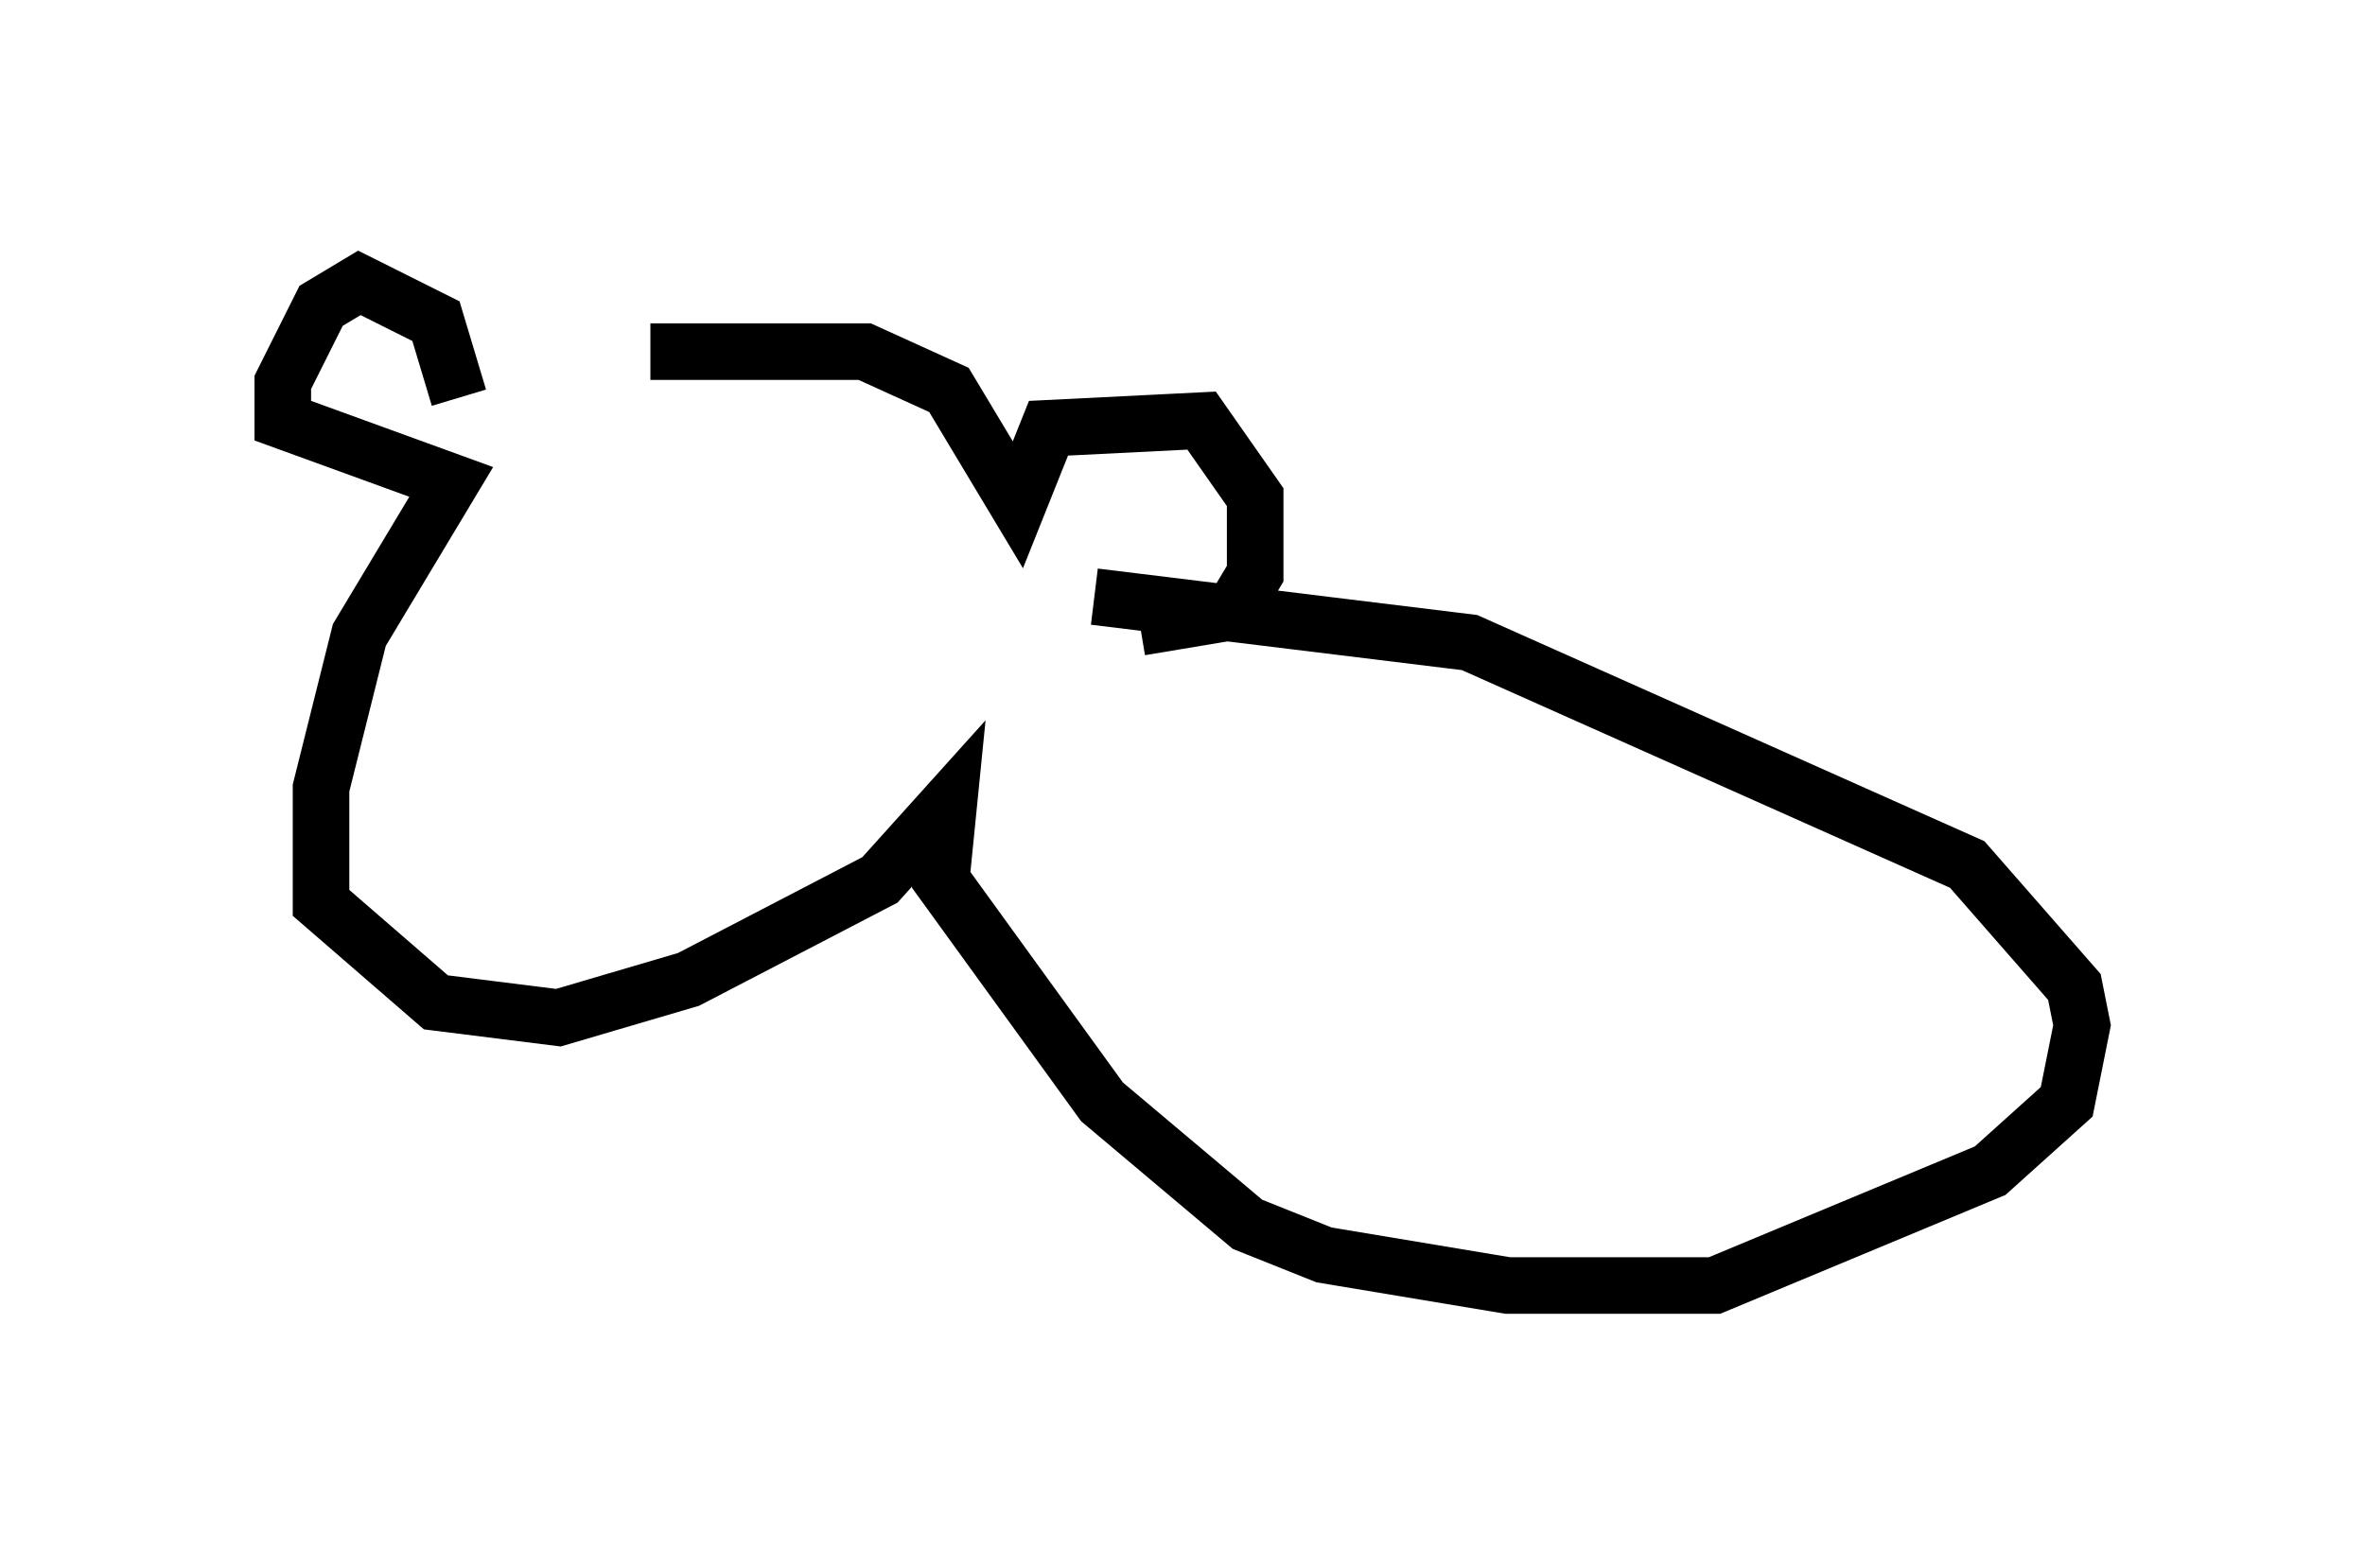 <?xml version="1.0" encoding="utf-8" ?>
<svg baseProfile="full" height="27.726" version="1.1" width="41.799" xmlns="http://www.w3.org/2000/svg" xmlns:ev="http://www.w3.org/2001/xml-events" xmlns:xlink="http://www.w3.org/1999/xlink"><defs /><rect fill="white" height="27.726" width="41.799" x="0" y="0" /><path d="M8.518, 6.894 m2.977, -0.677 l3.789, 0.0 1.488, 0.677 l1.218, 2.03 0.541, -1.353 l2.706, -0.135 0.947, 1.353 l0.0, 1.353 -0.406, 0.677 l-1.624, 0.271 m-12.043, -4.059 l-0.406, -1.353 -1.353, -0.677 l-0.677, 0.406 -0.677, 1.353 l0.0, 0.677 2.977, 1.083 l-1.624, 2.706 -0.677, 2.706 l0.0, 2.03 2.03, 1.759 l2.165, 0.271 2.3, -0.677 l3.383, -1.759 1.218, -1.353 l-0.135, 1.353 2.842, 3.924 l2.571, 2.165 1.353, 0.541 l3.248, 0.541 3.654, 0.0 l4.871, -2.03 1.353, -1.218 l0.271, -1.353 -0.135, -0.677 l-1.894, -2.165 -8.796, -3.924 l-6.631, -0.812 " fill="none" stroke="black" stroke-width="1" /></svg>